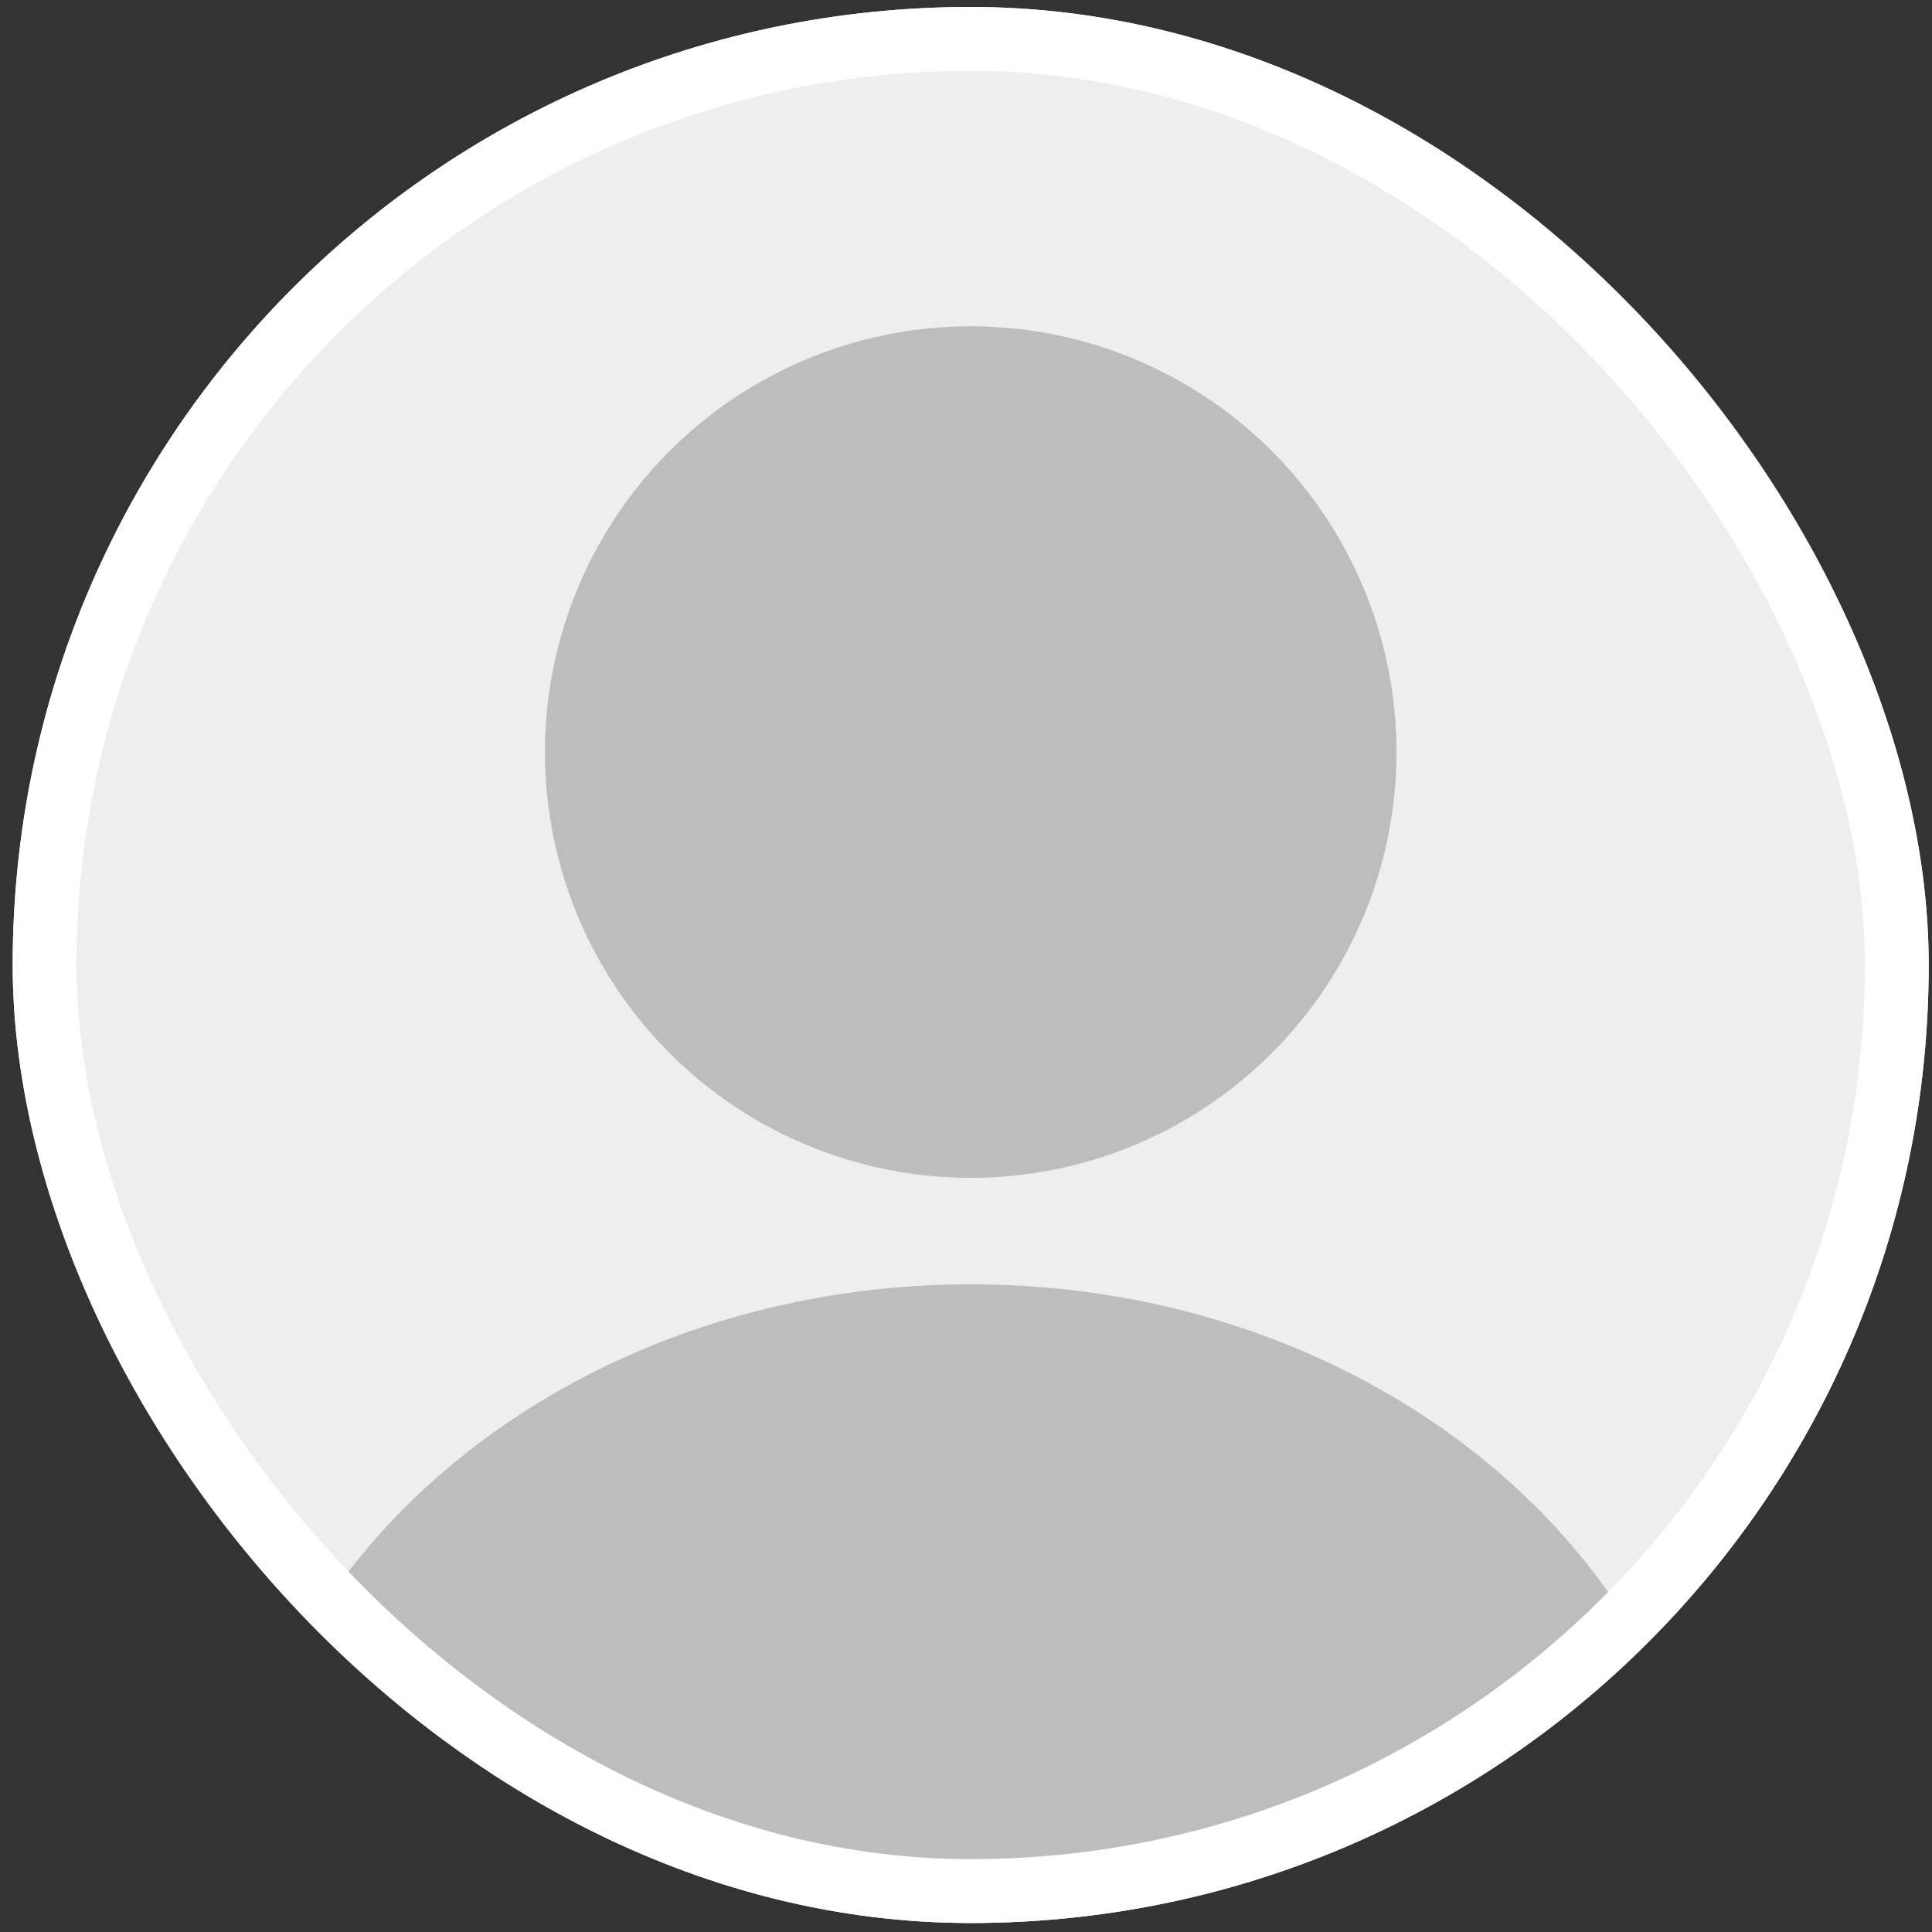 <svg width="121" height="121" viewBox="0 0 121 121" fill="none" xmlns="http://www.w3.org/2000/svg">
<rect x="0" y="0" width="121" height="121" fill="#333333" stroke="none"/>
<g clip-path="url(#clip0_171_1900)">
<rect x="0.794" y="0.436" width="120" height="120" rx="60" fill="#EEEEEE"/>
<g style="mix-blend-mode:multiply">
<path d="M107.426 118.862C107.431 118.974 107.358 119.073 107.249 119.1C101.714 120.436 94.054 120.436 82.925 120.436H38.664C27.536 120.436 19.876 120.436 14.341 119.1C14.232 119.074 14.159 118.974 14.164 118.863C15.127 97.5 35.636 80.436 60.795 80.436C85.954 80.436 106.462 97.5 107.426 118.862Z" fill="#BDBDBD"/>
</g>
<g style="mix-blend-mode:multiply">
<circle cx="60.795" cy="47.102" r="26.667" fill="#BDBDBD"/>
</g>
</g>
<rect x="2.794" y="2.436" width="116" height="116" rx="58" stroke="white" stroke-width="4"/>
<defs>
<clipPath id="clip0_171_1900">
<rect x="0.794" y="0.436" width="120" height="120" rx="60" fill="white"/>
</clipPath>
</defs>
</svg>

